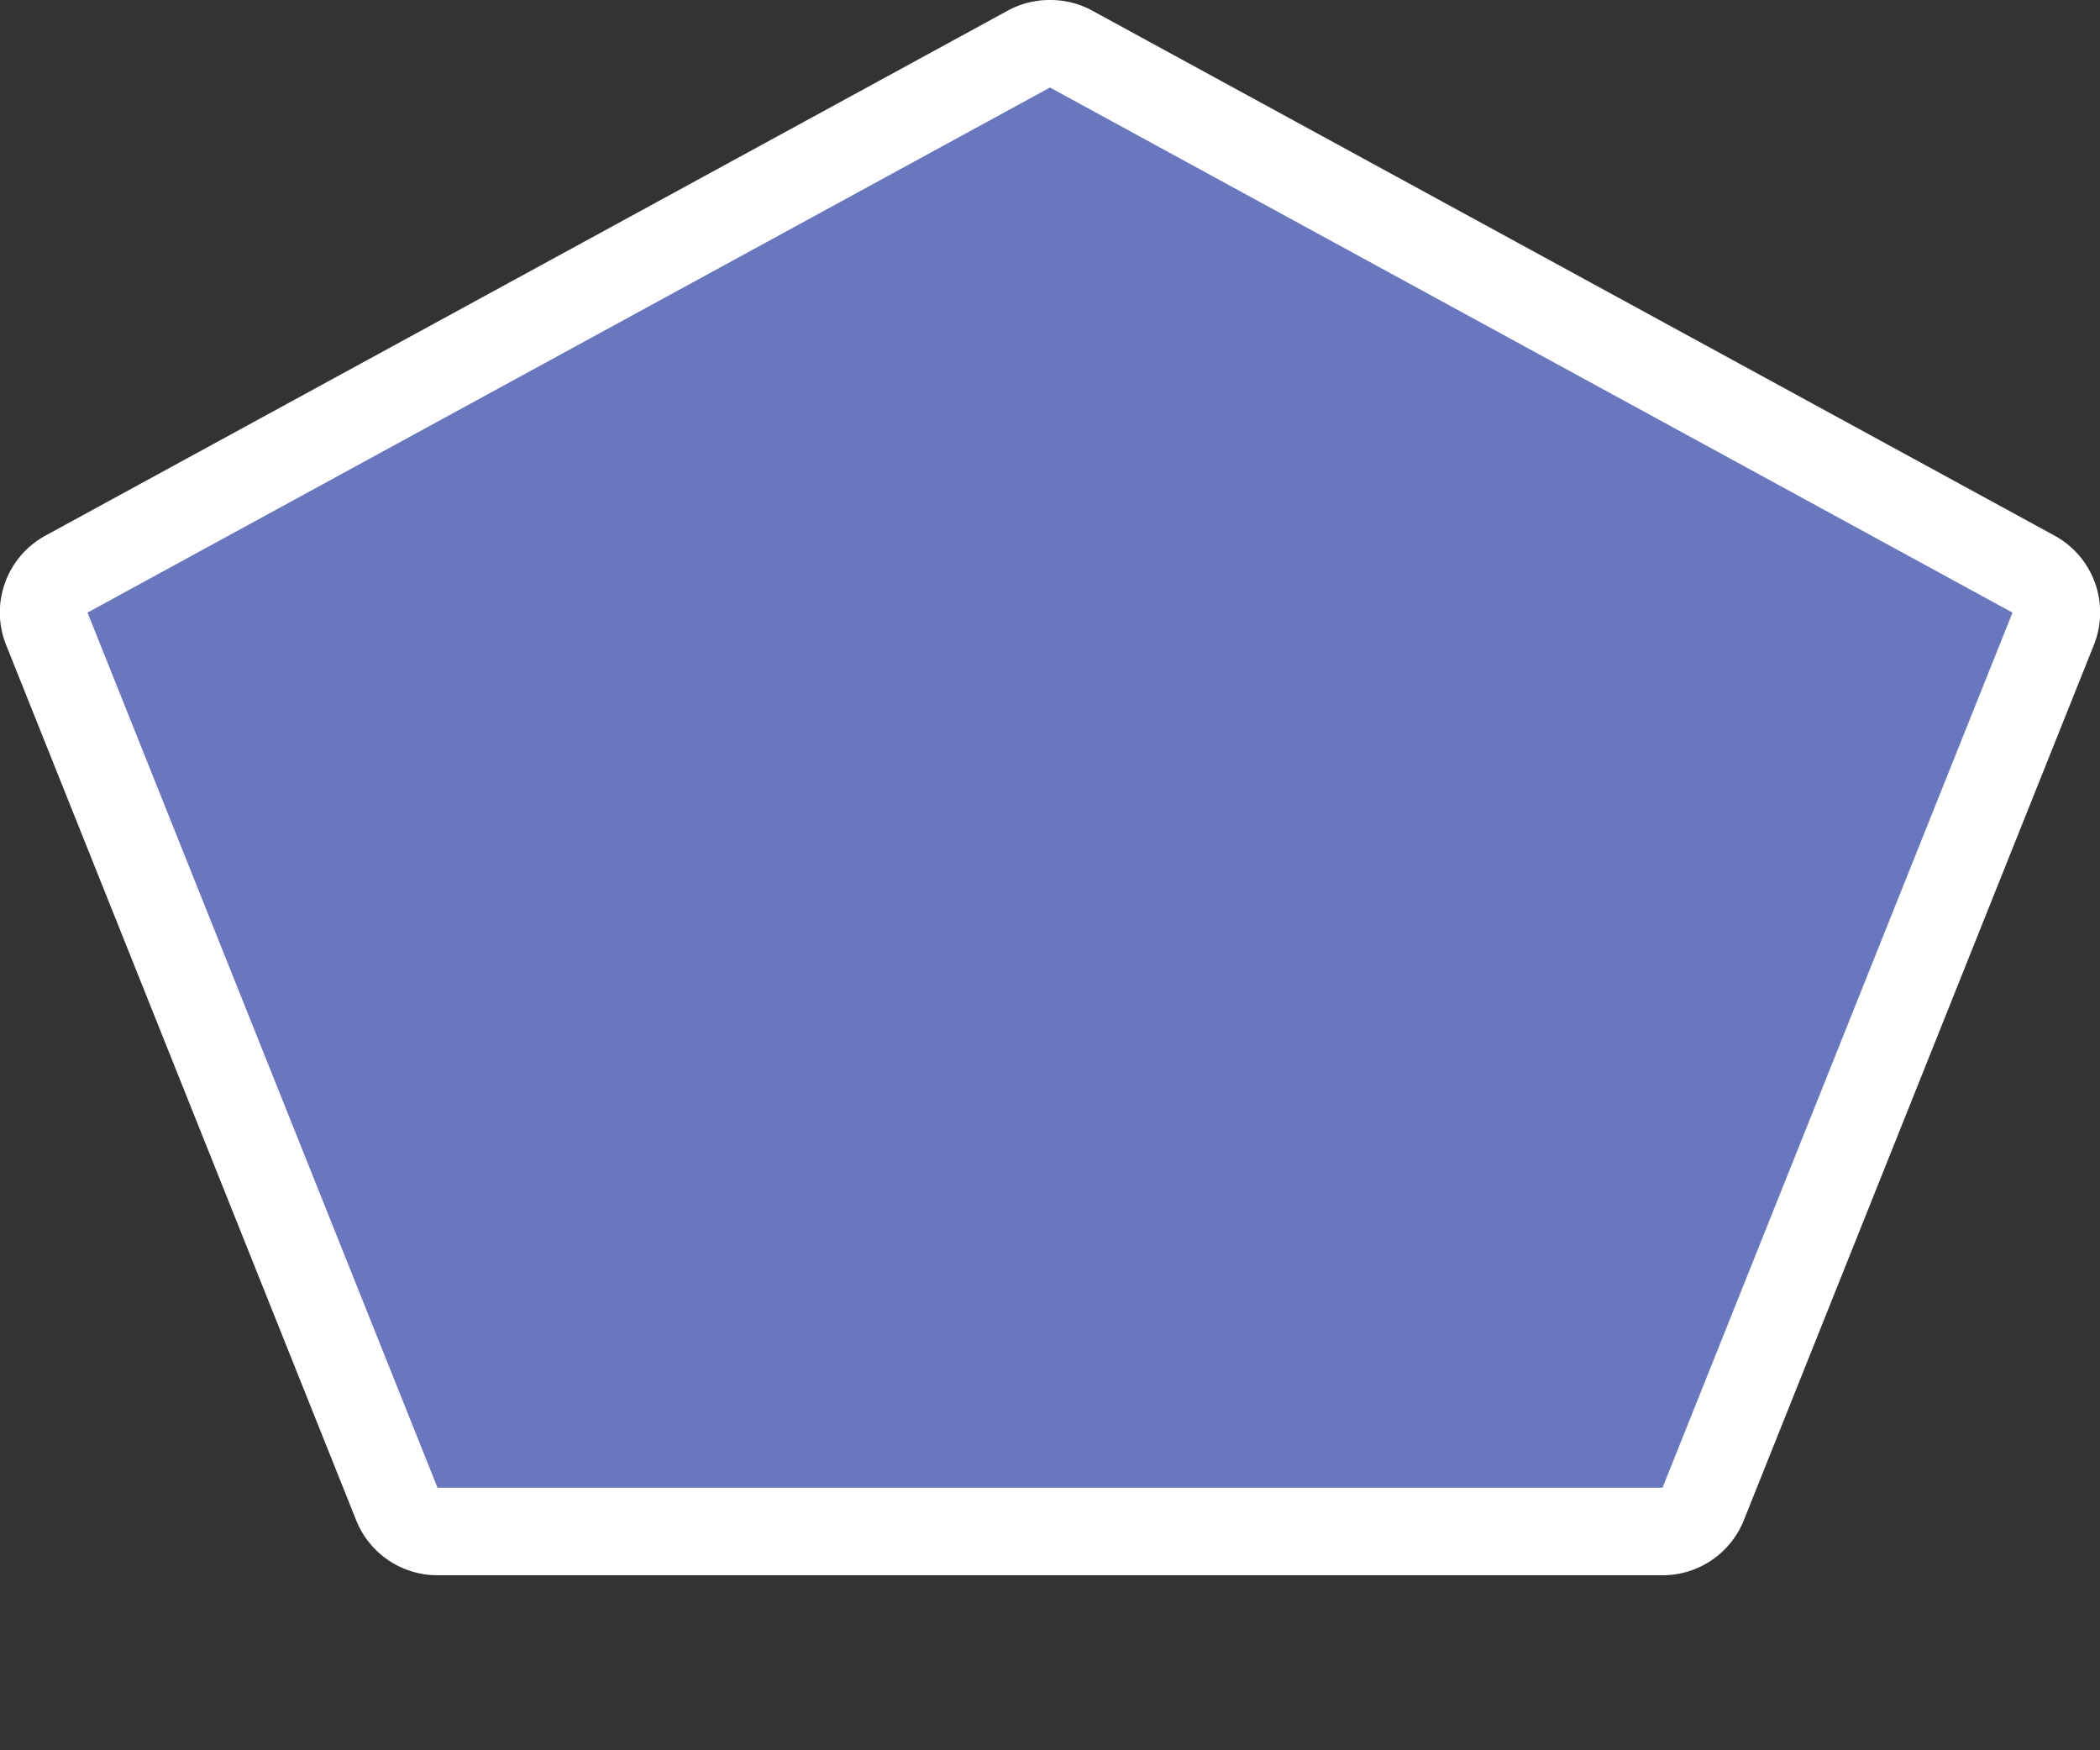<svg xmlns="http://www.w3.org/2000/svg" width="24" height="20" viewBox="0 0 24 20">
  <rect x="0" y="0" width="24" height="20" fill="#333333" stroke="none"/>
  <title>
    za-national-3
  </title>
  <g>
    <path fill="#6977bf" d="M5,17.5a.49.49,0,0,1-.46-.31l-4-10a.5.5,0,0,1,.22-.63l11-6a.51.51,0,0,1,.48,0l11,6a.5.5,0,0,1,.22.63l-4,10a.49.49,0,0,1-.46.31Z"/>
    <path fill="#fff" d="M12,1,23,7,19,17H5L1,7,12,1m0-1a1,1,0,0,0-.48.12l-11,6A1,1,0,0,0,.07,7.37l4,10A1,1,0,0,0,5,18H19a1,1,0,0,0,.93-.63l4-10a1,1,0,0,0-.45-1.25l-11-6A1,1,0,0,0,12,0Z"/>
  </g>
  <path fill="none" d="M0,0H24V20H0z"/>
</svg>
